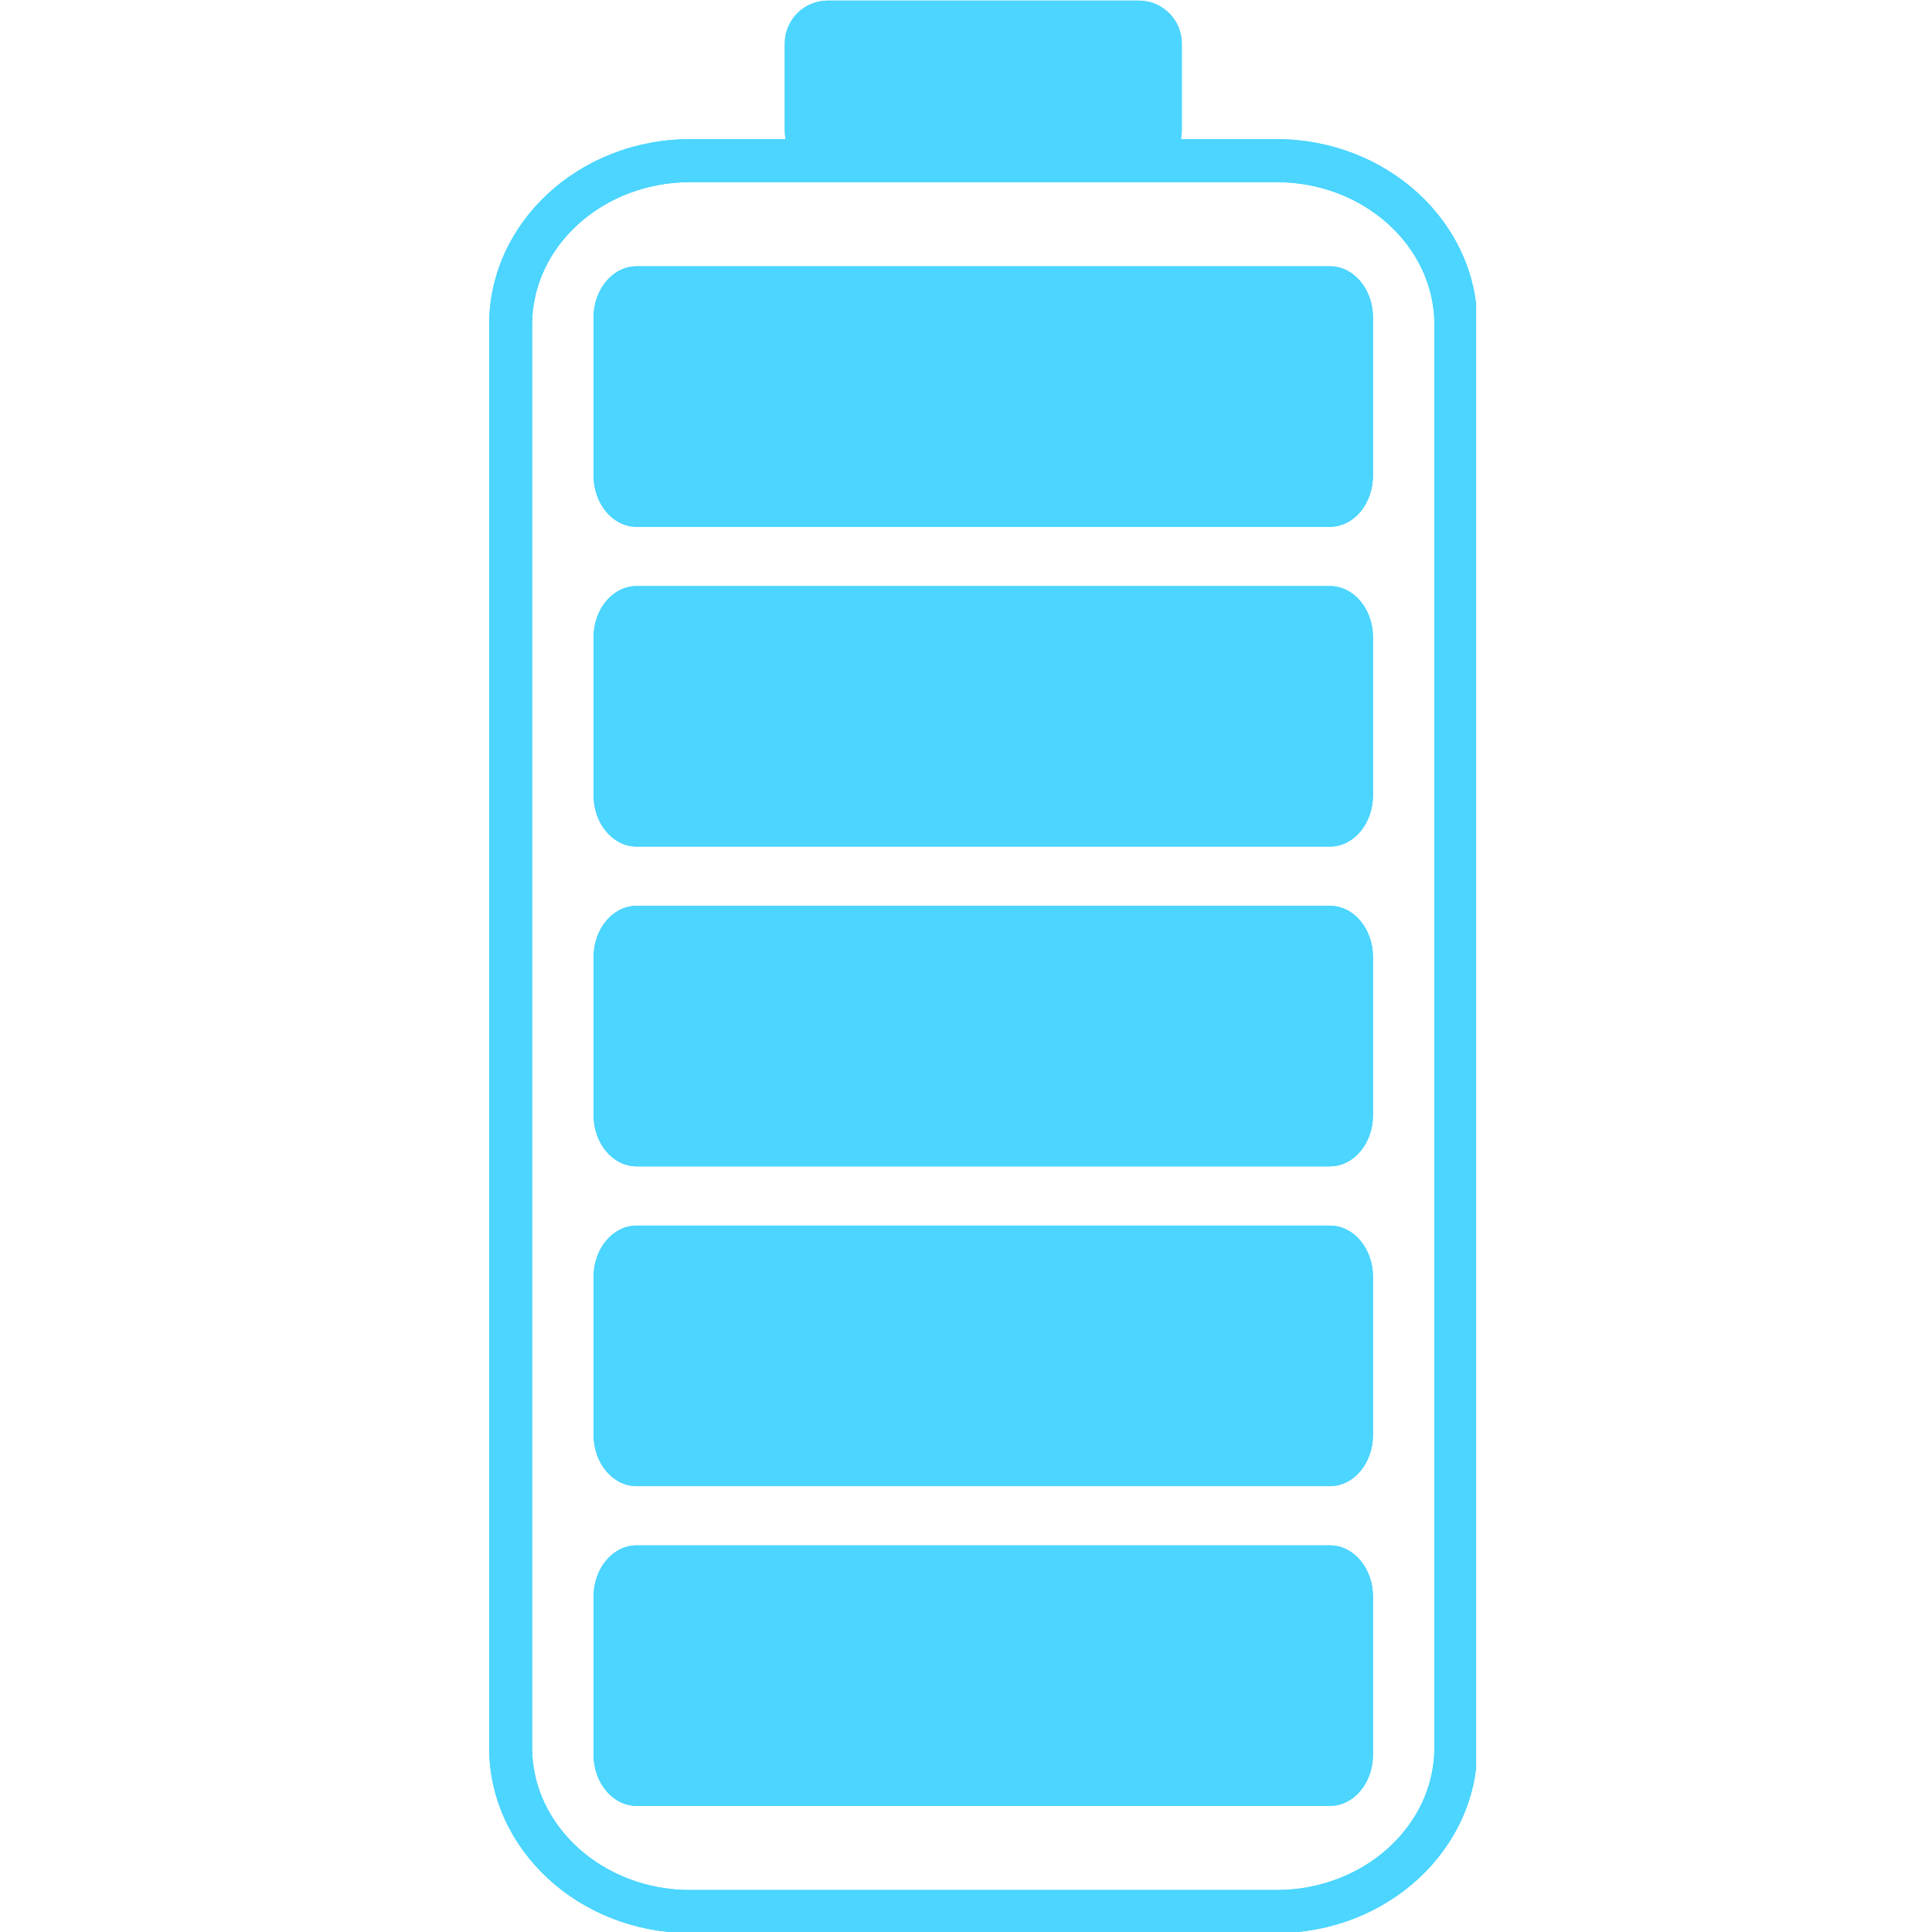 <svg xmlns="http://www.w3.org/2000/svg" xmlns:xlink="http://www.w3.org/1999/xlink" width="200" zoomAndPan="magnify" viewBox="0 0 150 150" height="200" preserveAspectRatio="xMidYMid meet" version="1.0"><defs><clipPath id="51f0c2d9fa"><path d="M 37 0 L 114.605 0 L 114.605 150 L 37 150 Z M 37 0 " clip-rule="nonzero"/></clipPath><clipPath id="76c626f969"><path d="M 37 0 L 114.605 0 L 114.605 150 L 37 150 Z M 37 0 " clip-rule="nonzero"/></clipPath></defs><path fill="#4bd5ff" d="M 103.262 140.207 L 49.422 140.207 C 47.582 140.207 46.086 138.43 46.086 136.234 L 46.086 123.957 C 46.086 121.762 47.582 119.984 49.422 119.984 L 103.262 119.984 C 105.102 119.984 106.598 121.762 106.598 123.957 L 106.598 136.234 C 106.598 138.43 105.102 140.207 103.262 140.207 Z M 103.262 140.207 " fill-opacity="1" fill-rule="nonzero"/><path fill="#4bd5ff" d="M 103.262 115.383 L 49.422 115.383 C 47.582 115.383 46.086 113.602 46.086 111.406 L 46.086 99.129 C 46.086 96.938 47.582 95.156 49.422 95.156 L 103.262 95.156 C 105.102 95.156 106.598 96.938 106.598 99.129 L 106.598 111.406 C 106.598 113.602 105.102 115.383 103.262 115.383 Z M 103.262 115.383 " fill-opacity="1" fill-rule="nonzero"/><path fill="#4bd5ff" d="M 103.262 90.555 L 49.422 90.555 C 47.582 90.555 46.086 88.777 46.086 86.582 L 46.086 74.305 C 46.086 72.109 47.582 70.328 49.422 70.328 L 103.262 70.328 C 105.102 70.328 106.598 72.109 106.598 74.305 L 106.598 86.582 C 106.598 88.777 105.102 90.555 103.262 90.555 Z M 103.262 90.555 " fill-opacity="1" fill-rule="nonzero"/><path fill="#4bd5ff" d="M 103.262 65.727 L 49.422 65.727 C 47.582 65.727 46.086 63.949 46.086 61.754 L 46.086 49.477 C 46.086 47.281 47.582 45.504 49.422 45.504 L 103.262 45.504 C 105.102 45.504 106.598 47.281 106.598 49.477 L 106.598 61.754 C 106.598 63.949 105.102 65.727 103.262 65.727 Z M 103.262 65.727 " fill-opacity="1" fill-rule="nonzero"/><path fill="#4bd5ff" d="M 103.262 40.902 L 49.422 40.902 C 47.582 40.902 46.086 39.121 46.086 36.926 L 46.086 24.648 C 46.086 22.453 47.582 20.676 49.422 20.676 L 103.262 20.676 C 105.102 20.676 106.598 22.453 106.598 24.648 L 106.598 36.926 C 106.598 39.121 105.102 40.902 103.262 40.902 Z M 103.262 40.902 " fill-opacity="1" fill-rule="nonzero"/><g clip-path="url(#51f0c2d9fa)"><path fill="#4bd5ff" d="M 99.098 10.805 L 91.688 10.805 C 91.73 10.59 91.754 10.367 91.754 10.141 L 91.754 3.383 C 91.754 1.539 90.258 0.047 88.418 0.047 L 64.266 0.047 C 62.422 0.047 60.93 1.539 60.93 3.383 L 60.93 10.141 C 60.93 10.367 60.953 10.59 60.996 10.805 L 53.586 10.805 C 44.98 10.805 37.977 17.266 37.977 25.207 L 37.977 135.676 C 37.977 143.617 44.98 150.078 53.586 150.078 L 99.098 150.078 C 107.703 150.078 114.703 143.617 114.703 135.676 L 114.703 25.207 C 114.703 17.266 107.703 10.805 99.098 10.805 Z M 111.367 135.676 C 111.367 141.777 105.863 146.742 99.098 146.742 L 53.586 146.742 C 46.82 146.742 41.312 141.777 41.312 135.676 L 41.312 25.207 C 41.312 19.105 46.82 14.141 53.586 14.141 L 99.098 14.141 C 105.863 14.141 111.367 19.105 111.367 25.207 Z M 111.367 135.676 " fill-opacity="1" fill-rule="nonzero"/></g><path fill="#4bd5ff" d="M 103.262 140.207 L 49.422 140.207 C 47.582 140.207 46.086 138.43 46.086 136.234 L 46.086 123.957 C 46.086 121.762 47.582 119.984 49.422 119.984 L 103.262 119.984 C 105.102 119.984 106.598 121.762 106.598 123.957 L 106.598 136.234 C 106.598 138.43 105.102 140.207 103.262 140.207 Z M 103.262 140.207 " fill-opacity="1" fill-rule="nonzero"/><path fill="#4bd5ff" d="M 103.262 115.383 L 49.422 115.383 C 47.582 115.383 46.086 113.602 46.086 111.406 L 46.086 99.129 C 46.086 96.938 47.582 95.156 49.422 95.156 L 103.262 95.156 C 105.102 95.156 106.598 96.938 106.598 99.129 L 106.598 111.406 C 106.598 113.602 105.102 115.383 103.262 115.383 Z M 103.262 115.383 " fill-opacity="1" fill-rule="nonzero"/><path fill="#4bd5ff" d="M 103.262 90.555 L 49.422 90.555 C 47.582 90.555 46.086 88.777 46.086 86.582 L 46.086 74.305 C 46.086 72.109 47.582 70.328 49.422 70.328 L 103.262 70.328 C 105.102 70.328 106.598 72.109 106.598 74.305 L 106.598 86.582 C 106.598 88.777 105.102 90.555 103.262 90.555 Z M 103.262 90.555 " fill-opacity="1" fill-rule="nonzero"/><path fill="#4bd5ff" d="M 103.262 65.727 L 49.422 65.727 C 47.582 65.727 46.086 63.949 46.086 61.754 L 46.086 49.477 C 46.086 47.281 47.582 45.504 49.422 45.504 L 103.262 45.504 C 105.102 45.504 106.598 47.281 106.598 49.477 L 106.598 61.754 C 106.598 63.949 105.102 65.727 103.262 65.727 Z M 103.262 65.727 " fill-opacity="1" fill-rule="nonzero"/><path fill="#4bd5ff" d="M 103.262 40.902 L 49.422 40.902 C 47.582 40.902 46.086 39.121 46.086 36.926 L 46.086 24.648 C 46.086 22.453 47.582 20.676 49.422 20.676 L 103.262 20.676 C 105.102 20.676 106.598 22.453 106.598 24.648 L 106.598 36.926 C 106.598 39.121 105.102 40.902 103.262 40.902 Z M 103.262 40.902 " fill-opacity="1" fill-rule="nonzero"/><g clip-path="url(#76c626f969)"><path fill="#4bd5ff" d="M 99.098 10.805 L 91.688 10.805 C 91.73 10.59 91.754 10.367 91.754 10.141 L 91.754 3.383 C 91.754 1.539 90.258 0.047 88.418 0.047 L 64.266 0.047 C 62.422 0.047 60.93 1.539 60.93 3.383 L 60.93 10.141 C 60.93 10.367 60.953 10.59 60.996 10.805 L 53.586 10.805 C 44.98 10.805 37.977 17.266 37.977 25.207 L 37.977 135.676 C 37.977 143.617 44.98 150.078 53.586 150.078 L 99.098 150.078 C 107.703 150.078 114.703 143.617 114.703 135.676 L 114.703 25.207 C 114.703 17.266 107.703 10.805 99.098 10.805 Z M 111.367 135.676 C 111.367 141.777 105.863 146.742 99.098 146.742 L 53.586 146.742 C 46.82 146.742 41.312 141.777 41.312 135.676 L 41.312 25.207 C 41.312 19.105 46.82 14.141 53.586 14.141 L 99.098 14.141 C 105.863 14.141 111.367 19.105 111.367 25.207 Z M 111.367 135.676 " fill-opacity="1" fill-rule="nonzero"/></g></svg>